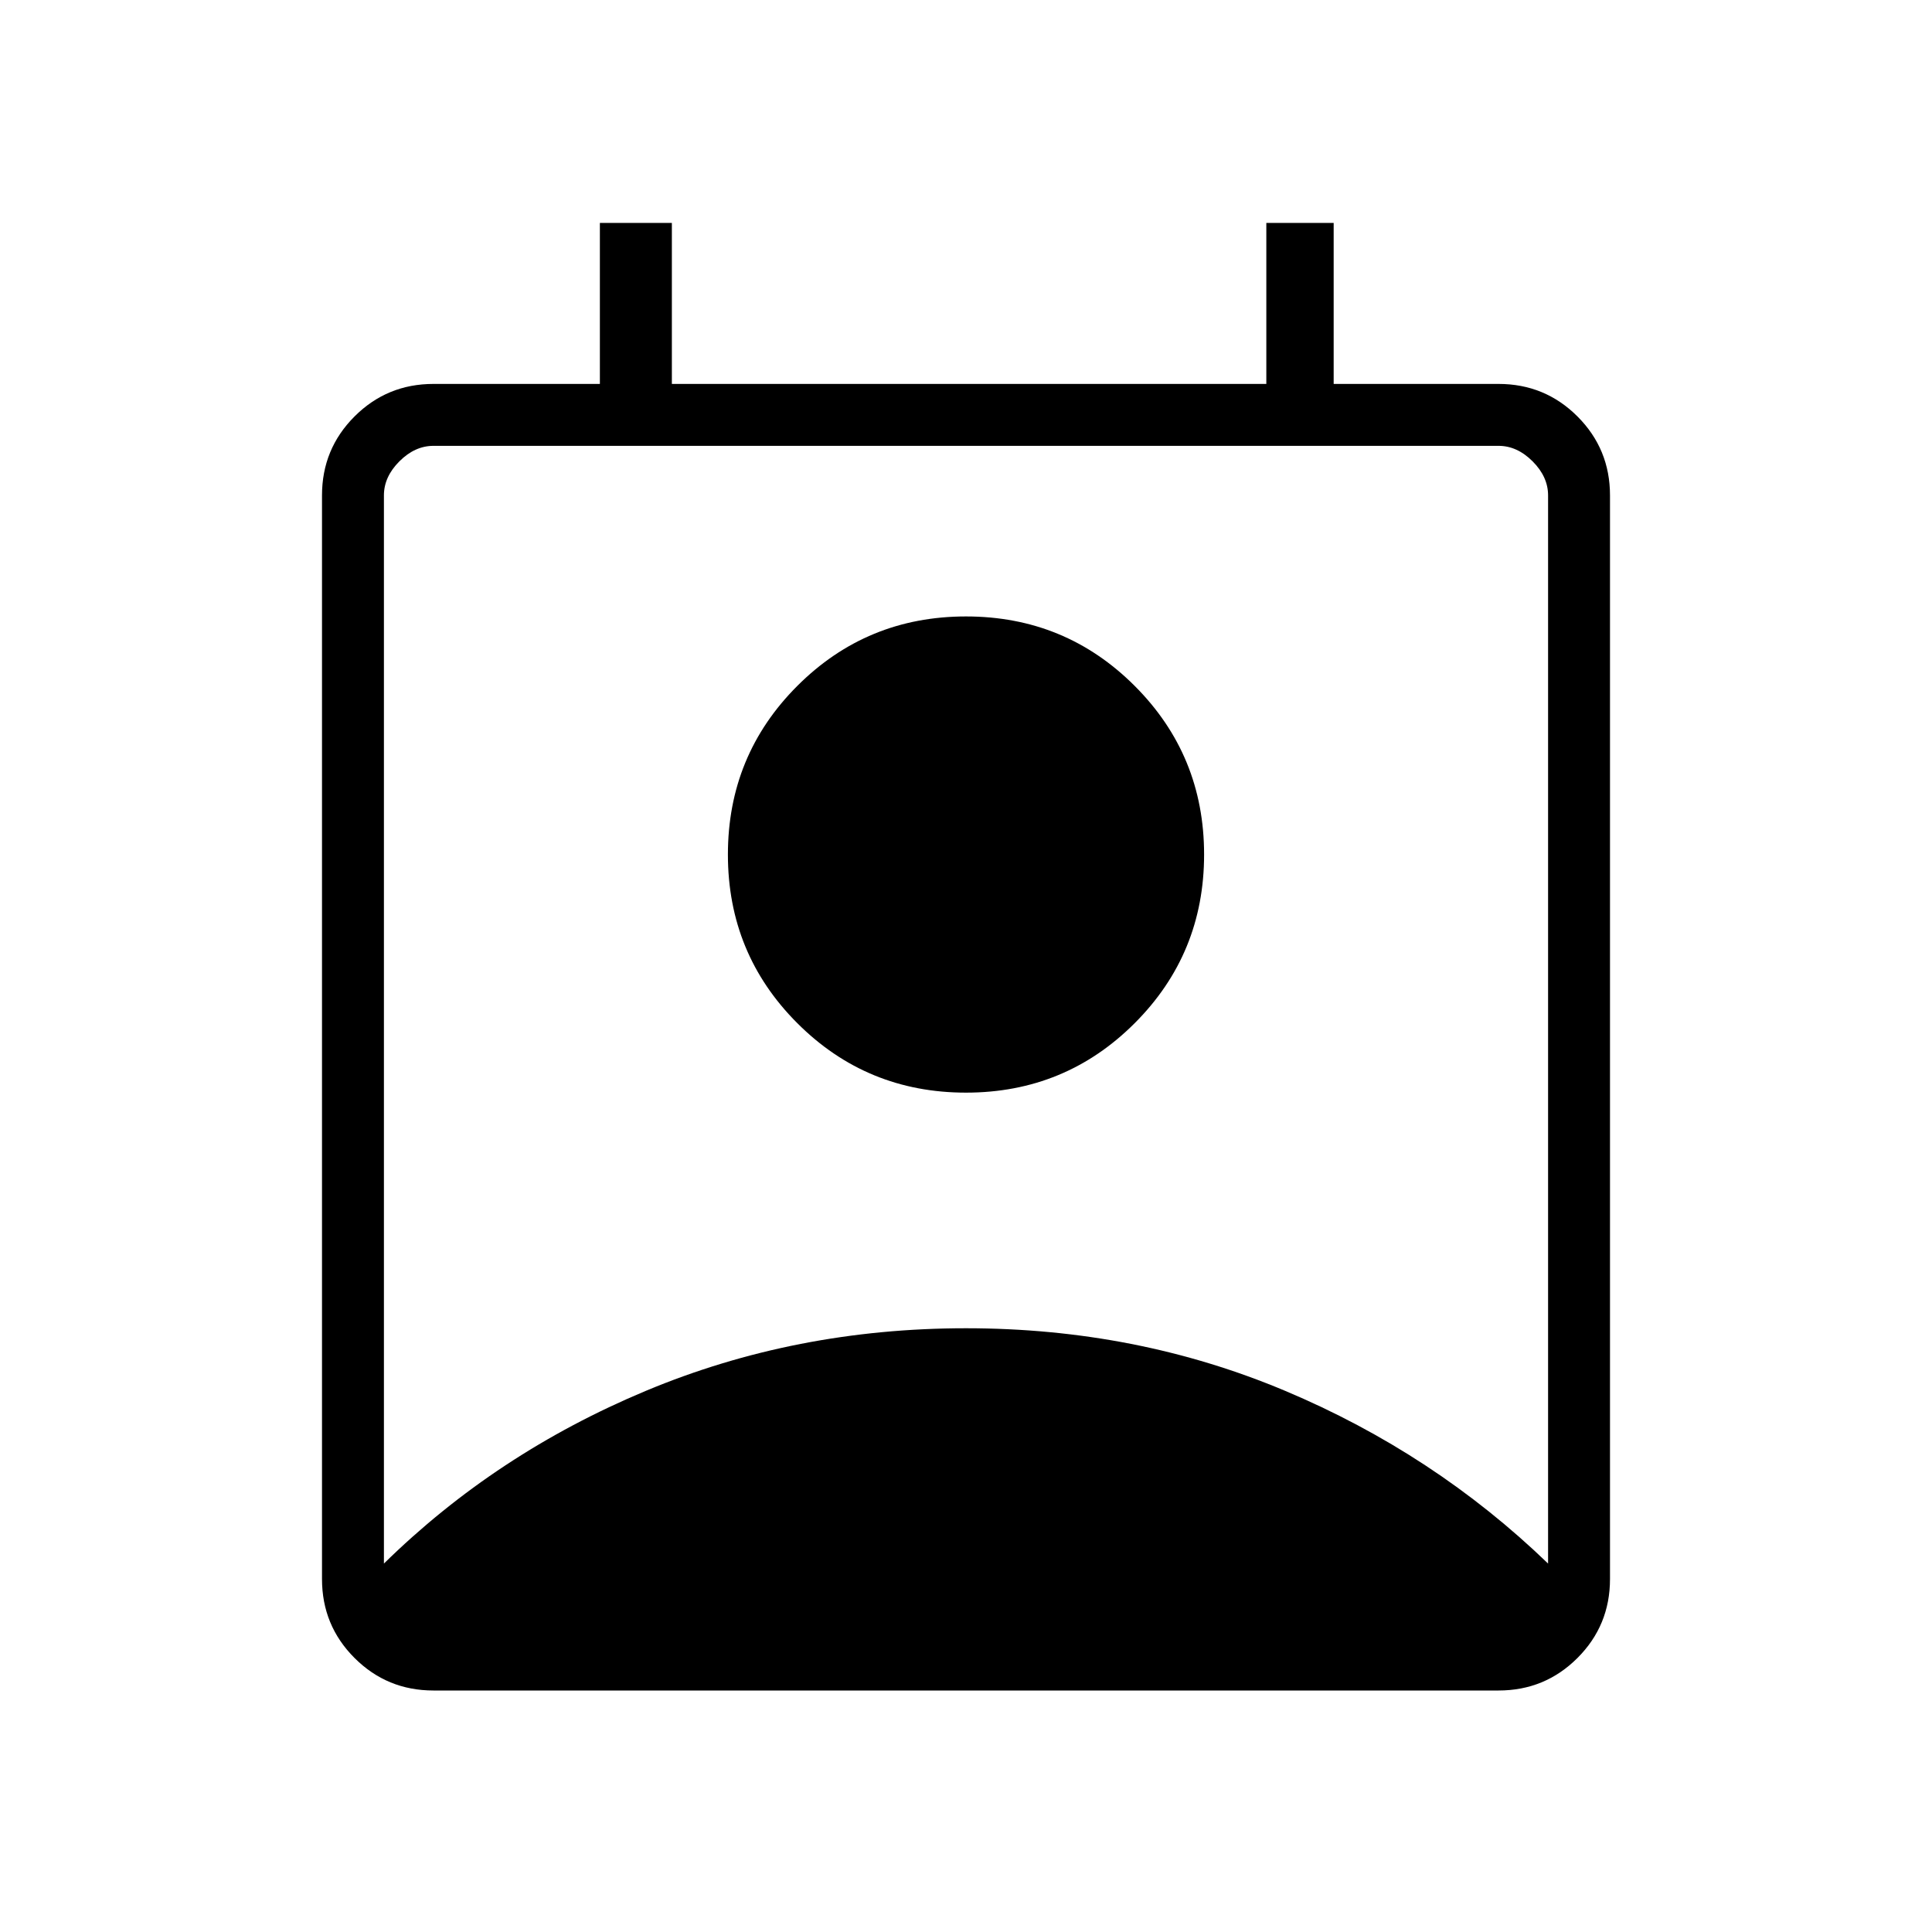 <svg xmlns="http://www.w3.org/2000/svg" width="48" height="48" viewBox="0 96 960 960"><path d="M190.769 872.923q55.692-54.692 130.116-85.808Q395.308 756 480 756q84.692 0 158.615 31.115 73.924 31.116 130.616 85.808V342.154q0-9.231-7.692-16.923-7.693-7.693-16.923-7.693H215.384q-9.23 0-16.923 7.693-7.692 7.692-7.692 16.923v530.769Zm289.231-234q-49.308 0-83.808-34.5-34.5-34.5-34.5-83.808 0-49.307 34.5-83.807t83.808-34.5q49.308 0 83.808 34.5 34.5 34.5 34.5 83.807 0 49.308-34.5 83.808-34.5 34.5-83.808 34.5ZM215.384 936q-23.057 0-39.221-16.163Q160 903.673 160 880.616V342.154q0-23.058 16.163-39.222 16.164-16.163 39.221-16.163h82.693v-80h35.769v80h295.385v-80h33.462v80h81.923q23.057 0 39.221 16.163Q800 319.096 800 342.154v538.462q0 23.057-16.163 39.221Q767.673 936 744.616 936H215.384Z"/></svg>